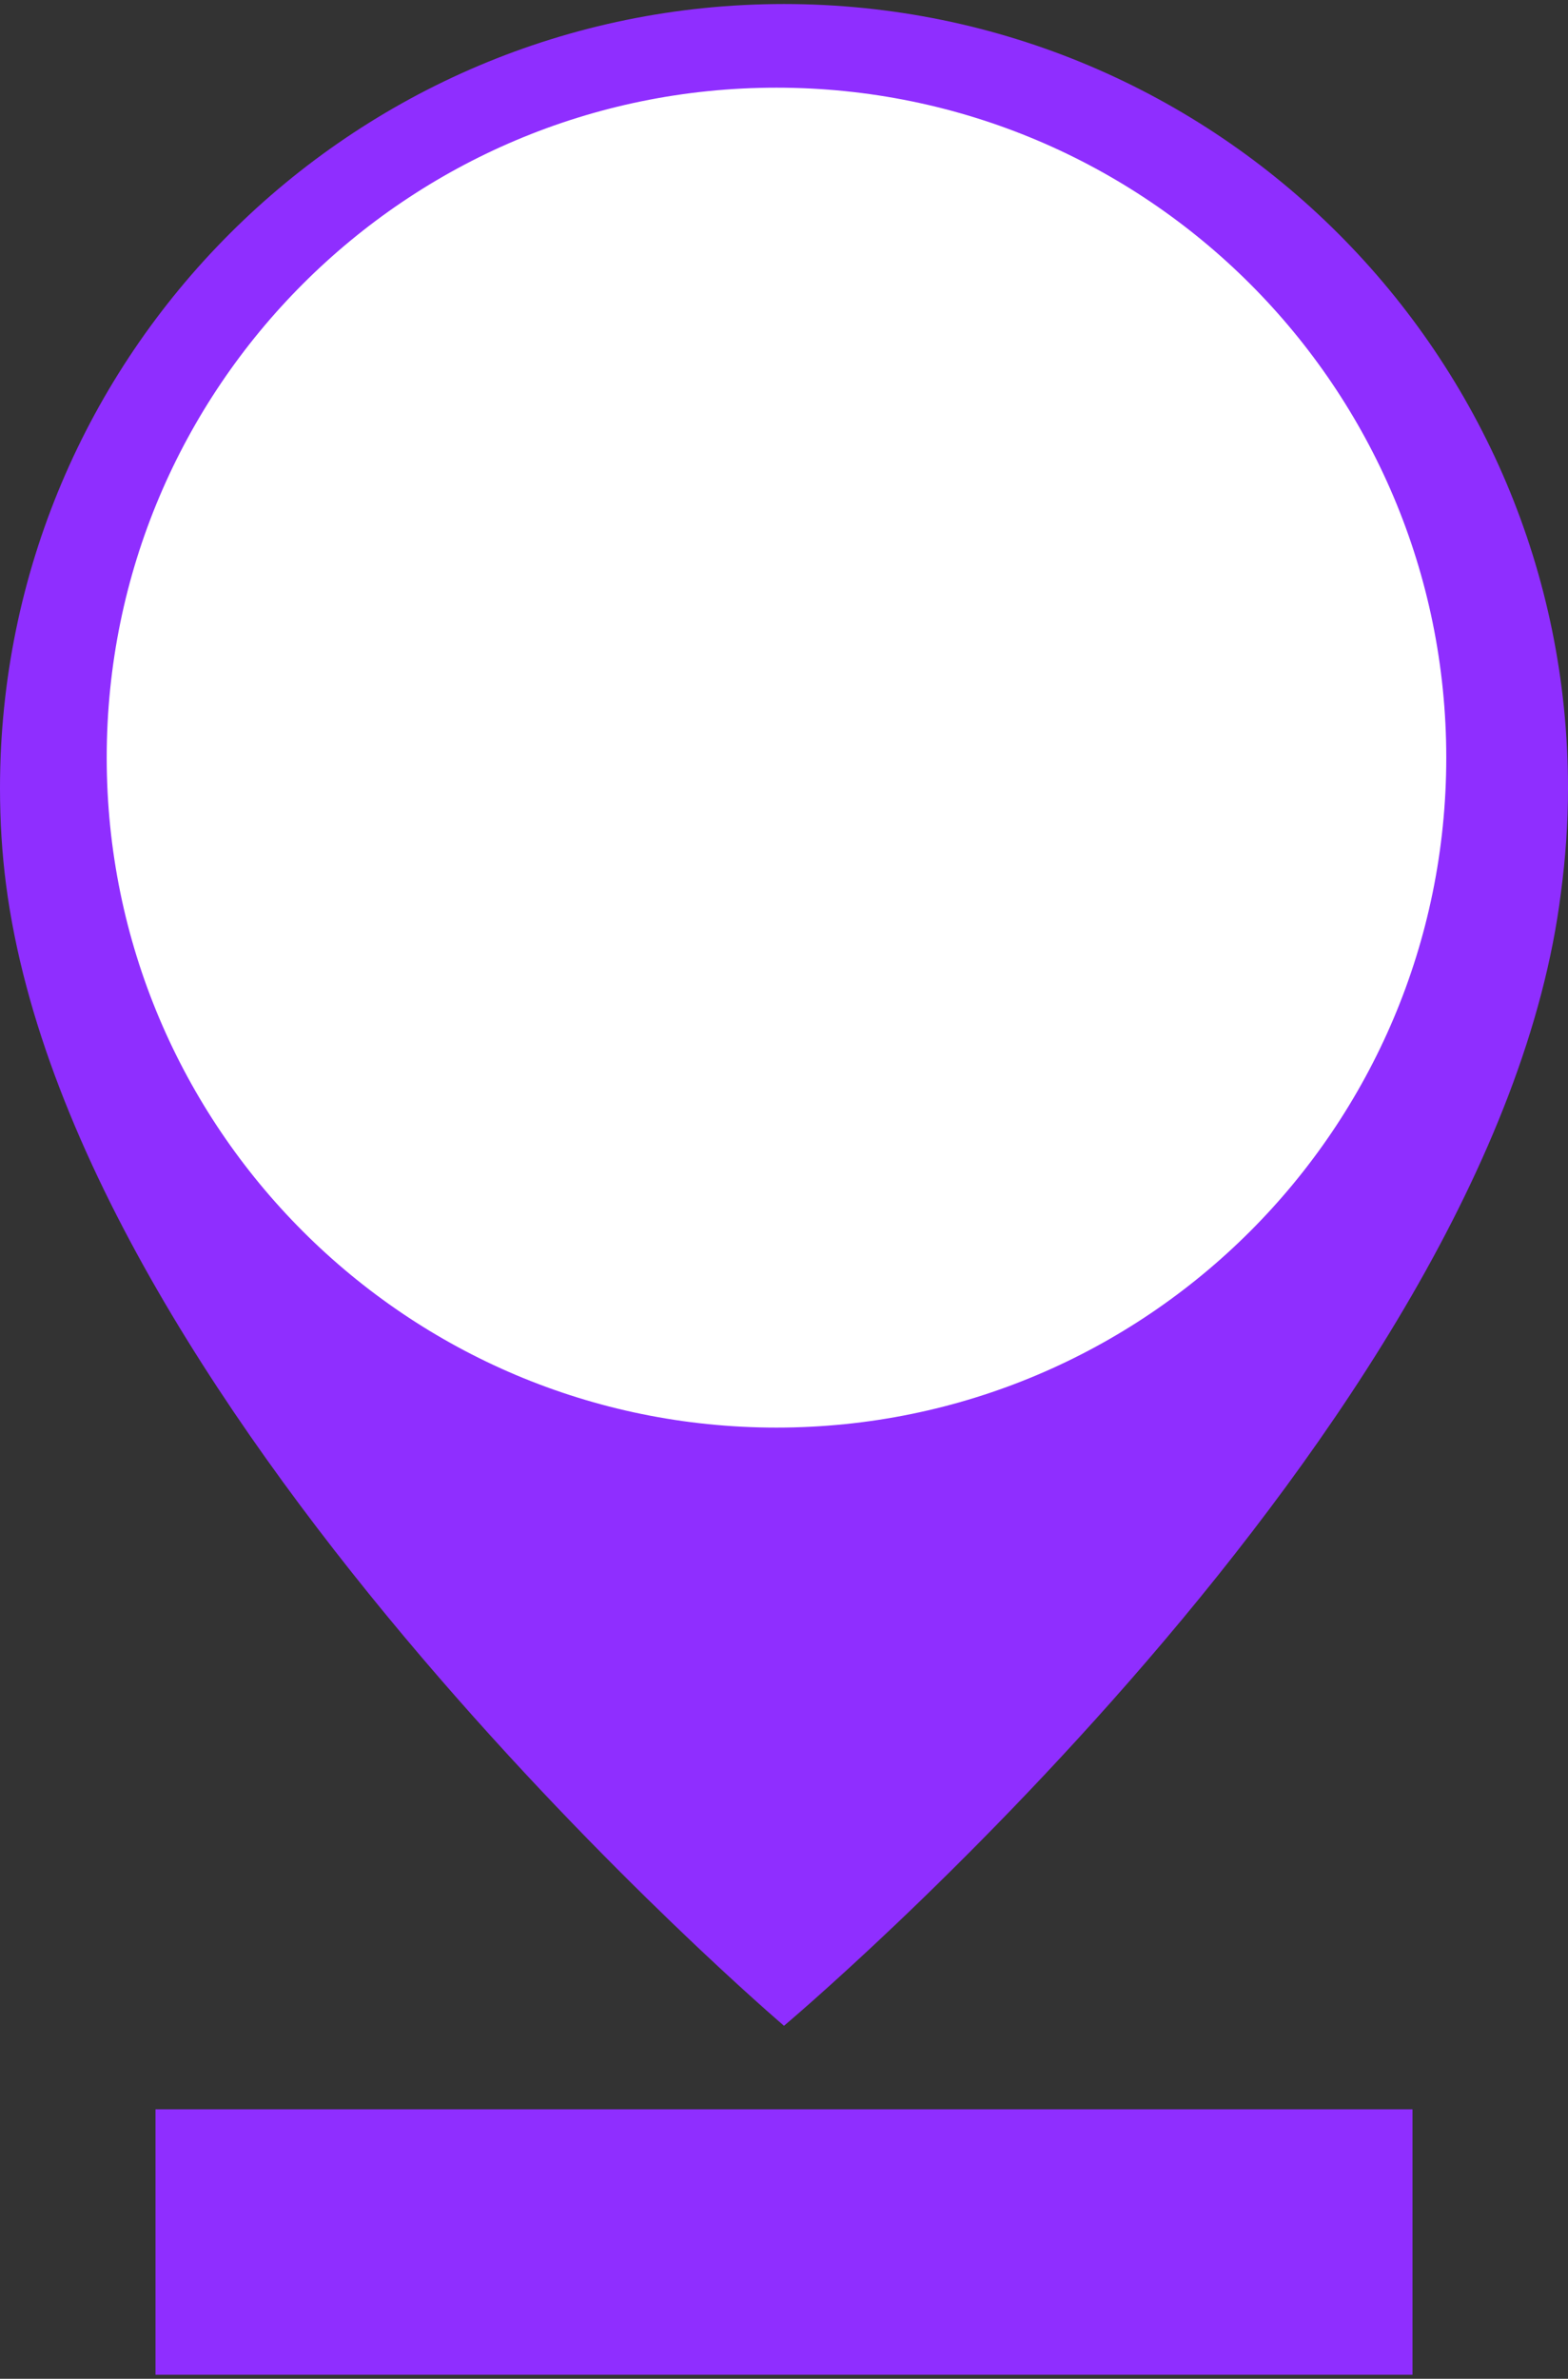 <svg enable-background="new 0 0 144 218.4" viewBox="0 0 144 218.4" xmlns="http://www.w3.org/2000/svg"><rect x="0" y="0" width="144" height="218.4" fill="#333333" stroke="none"/><circle cx="72" cy="71.83" fill="#fff" r="64.97"/><g fill="#8f2eff"><path d="m72 .37c-39.76 0-72 32.24-72 72 0 3.01.18 5.97.56 8.88 6.45 49.36 71.44 104.74 71.44 104.74s65.24-54.8 71.35-104.03c.42-3.14.65-6.34.65-9.59 0-39.77-32.24-72-72-72zm-.69 130.7c-33.97 0-61.51-27.54-61.51-61.51s27.54-61.51 61.51-61.51 61.51 27.54 61.51 61.51-27.54 61.51-61.51 61.51z"/><path d="m14.28 193.66h115.44v24.37h-115.44z"/></g></svg>